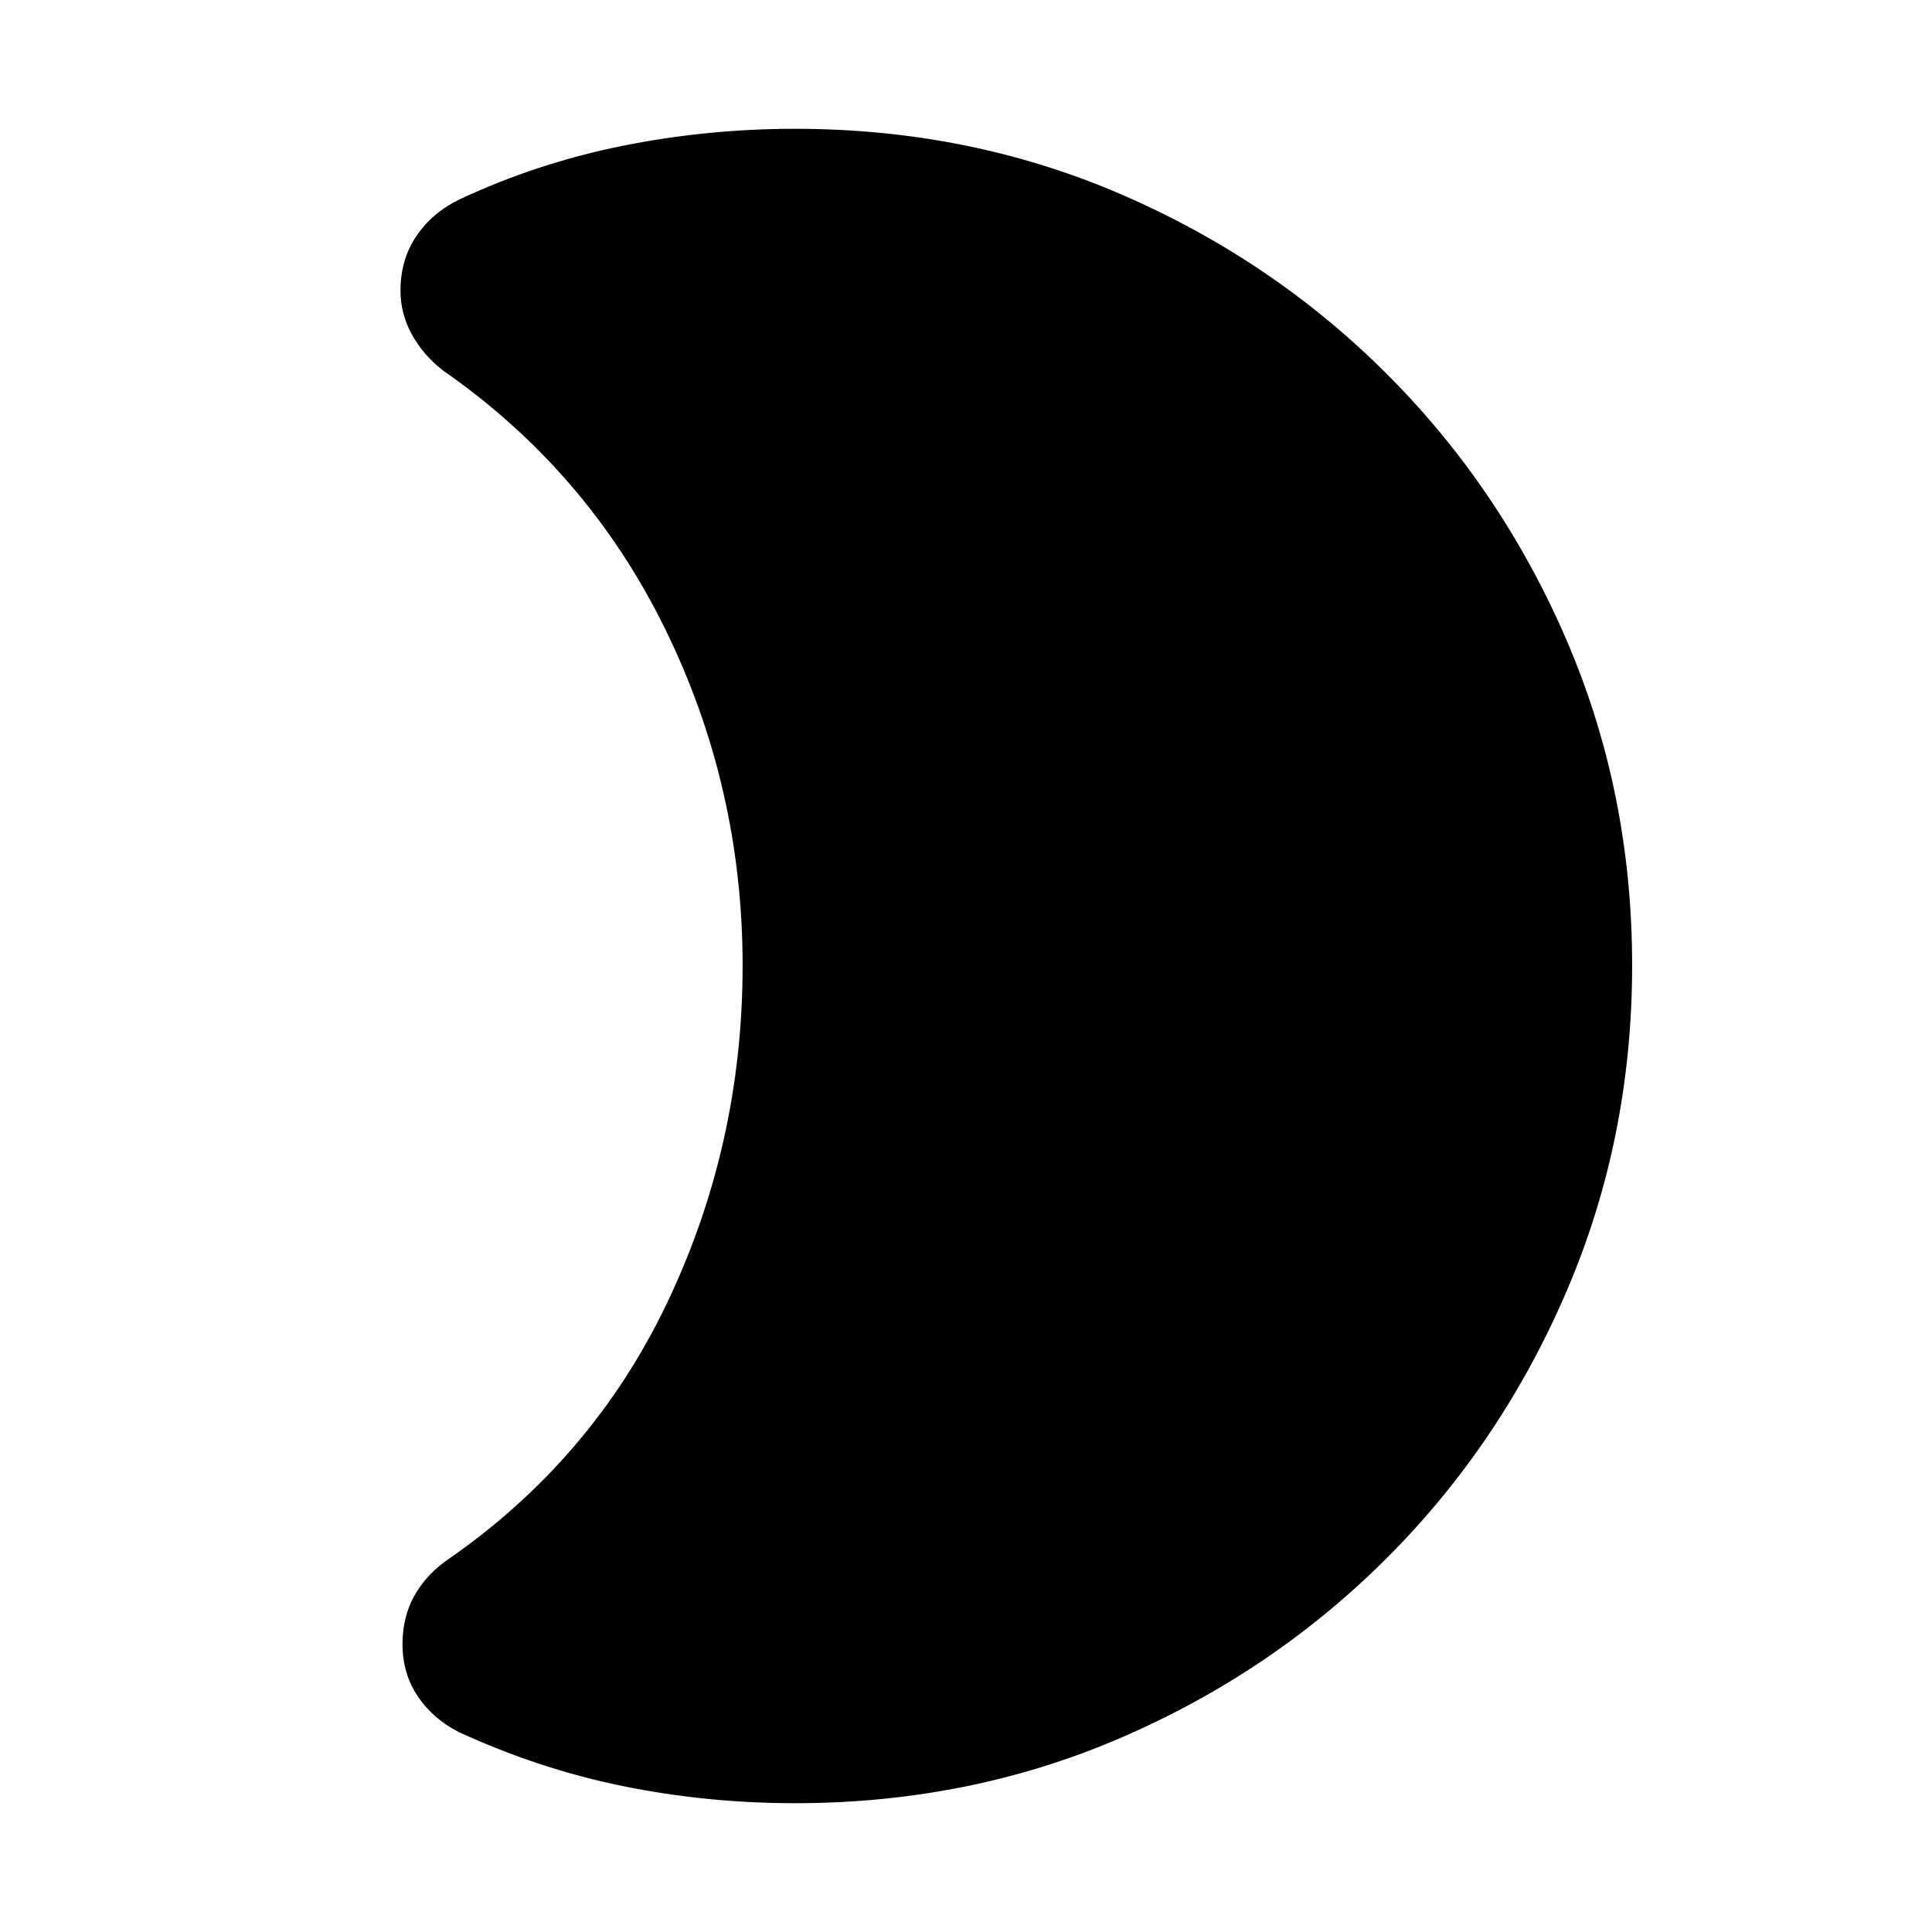 <svg xmlns="http://www.w3.org/2000/svg" height="20" viewBox="0 -960 960 960" width="20"><path d="M395-64q-43.74 0-85.49-8.5-41.74-8.5-81.7-26.92Q215-106 207.5-117.25 200-128.5 200-143q0-13.13 5.5-23.35Q211-176.58 221-184q73-50 110.5-128.66 37.5-78.65 37.5-167.5 0-88.84-38.5-167.34T220-776q-9.8-7.67-15.4-17.91-5.6-10.23-5.6-21.74 0-15.35 7.9-27.05 7.89-11.7 21.6-18.3 38.5-18 80.67-26.5Q351.33-896 395-896q86.64 0 161.98 32.52 75.34 32.52 132.16 89.34 56.82 56.82 89.34 132.38Q811-566.19 811-480.28q0 85.92-32.52 161.76-32.52 75.84-89.34 132.66-56.82 56.82-132.16 89.34T395-64Z"/></svg>